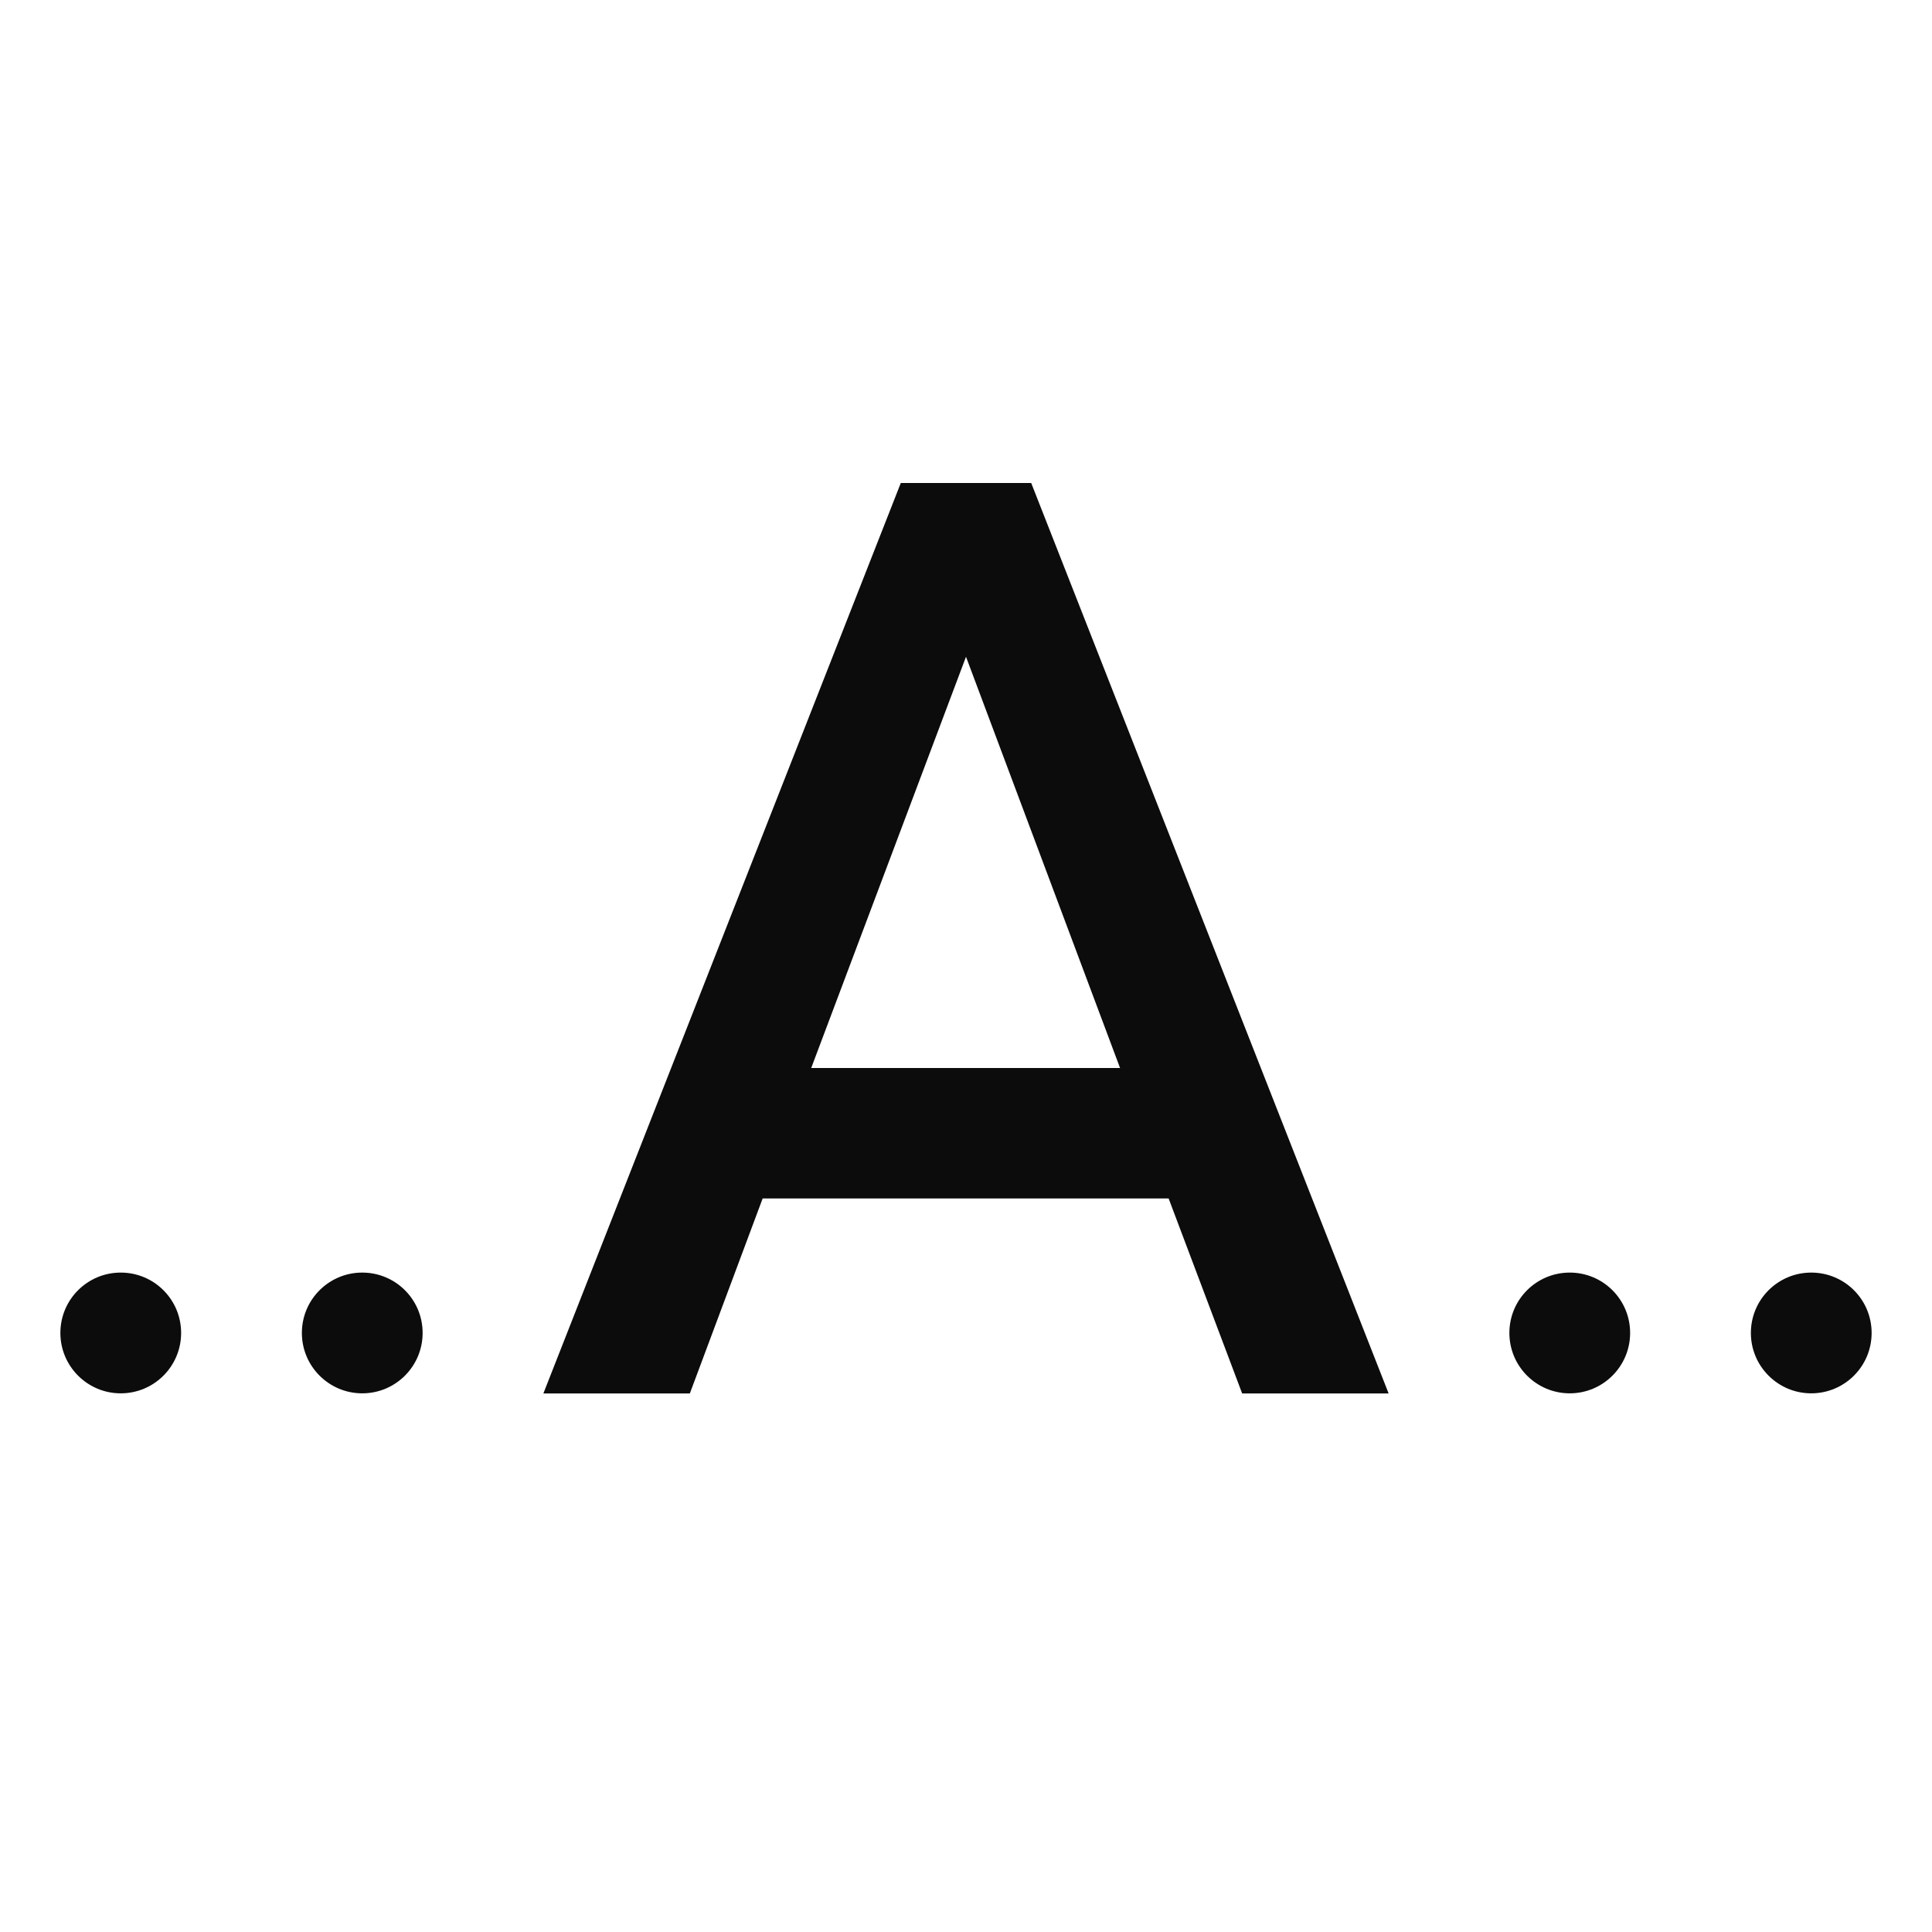 <svg width="16" height="16" viewBox="0 0 16 16" fill="none" xmlns="http://www.w3.org/2000/svg">
<path fill-rule="evenodd" clip-rule="evenodd" d="M7.46 4L4.5 11.54H5.713L6.316 9.925H9.678L10.287 11.54H11.5L8.54 4H7.46ZM8 5.439L9.276 8.845H6.718L8 5.439ZM1.5 11.039C1.5 11.315 1.276 11.539 1 11.539C0.724 11.539 0.5 11.315 0.5 11.039C0.5 10.762 0.724 10.539 1 10.539C1.276 10.539 1.5 10.762 1.5 11.039ZM3 11.539C3.276 11.539 3.5 11.315 3.5 11.039C3.5 10.762 3.276 10.539 3 10.539C2.724 10.539 2.5 10.762 2.5 11.039C2.5 11.315 2.724 11.539 3 11.539ZM15.5 11.039C15.5 11.315 15.276 11.539 15 11.539C14.724 11.539 14.5 11.315 14.5 11.039C14.5 10.762 14.724 10.539 15 10.539C15.276 10.539 15.5 10.762 15.5 11.039ZM13 11.539C13.276 11.539 13.5 11.315 13.5 11.039C13.5 10.762 13.276 10.539 13 10.539C12.724 10.539 12.5 10.762 12.5 11.039C12.5 11.315 12.724 11.539 13 11.539Z" fill="#0C0C0C"/>
</svg>
